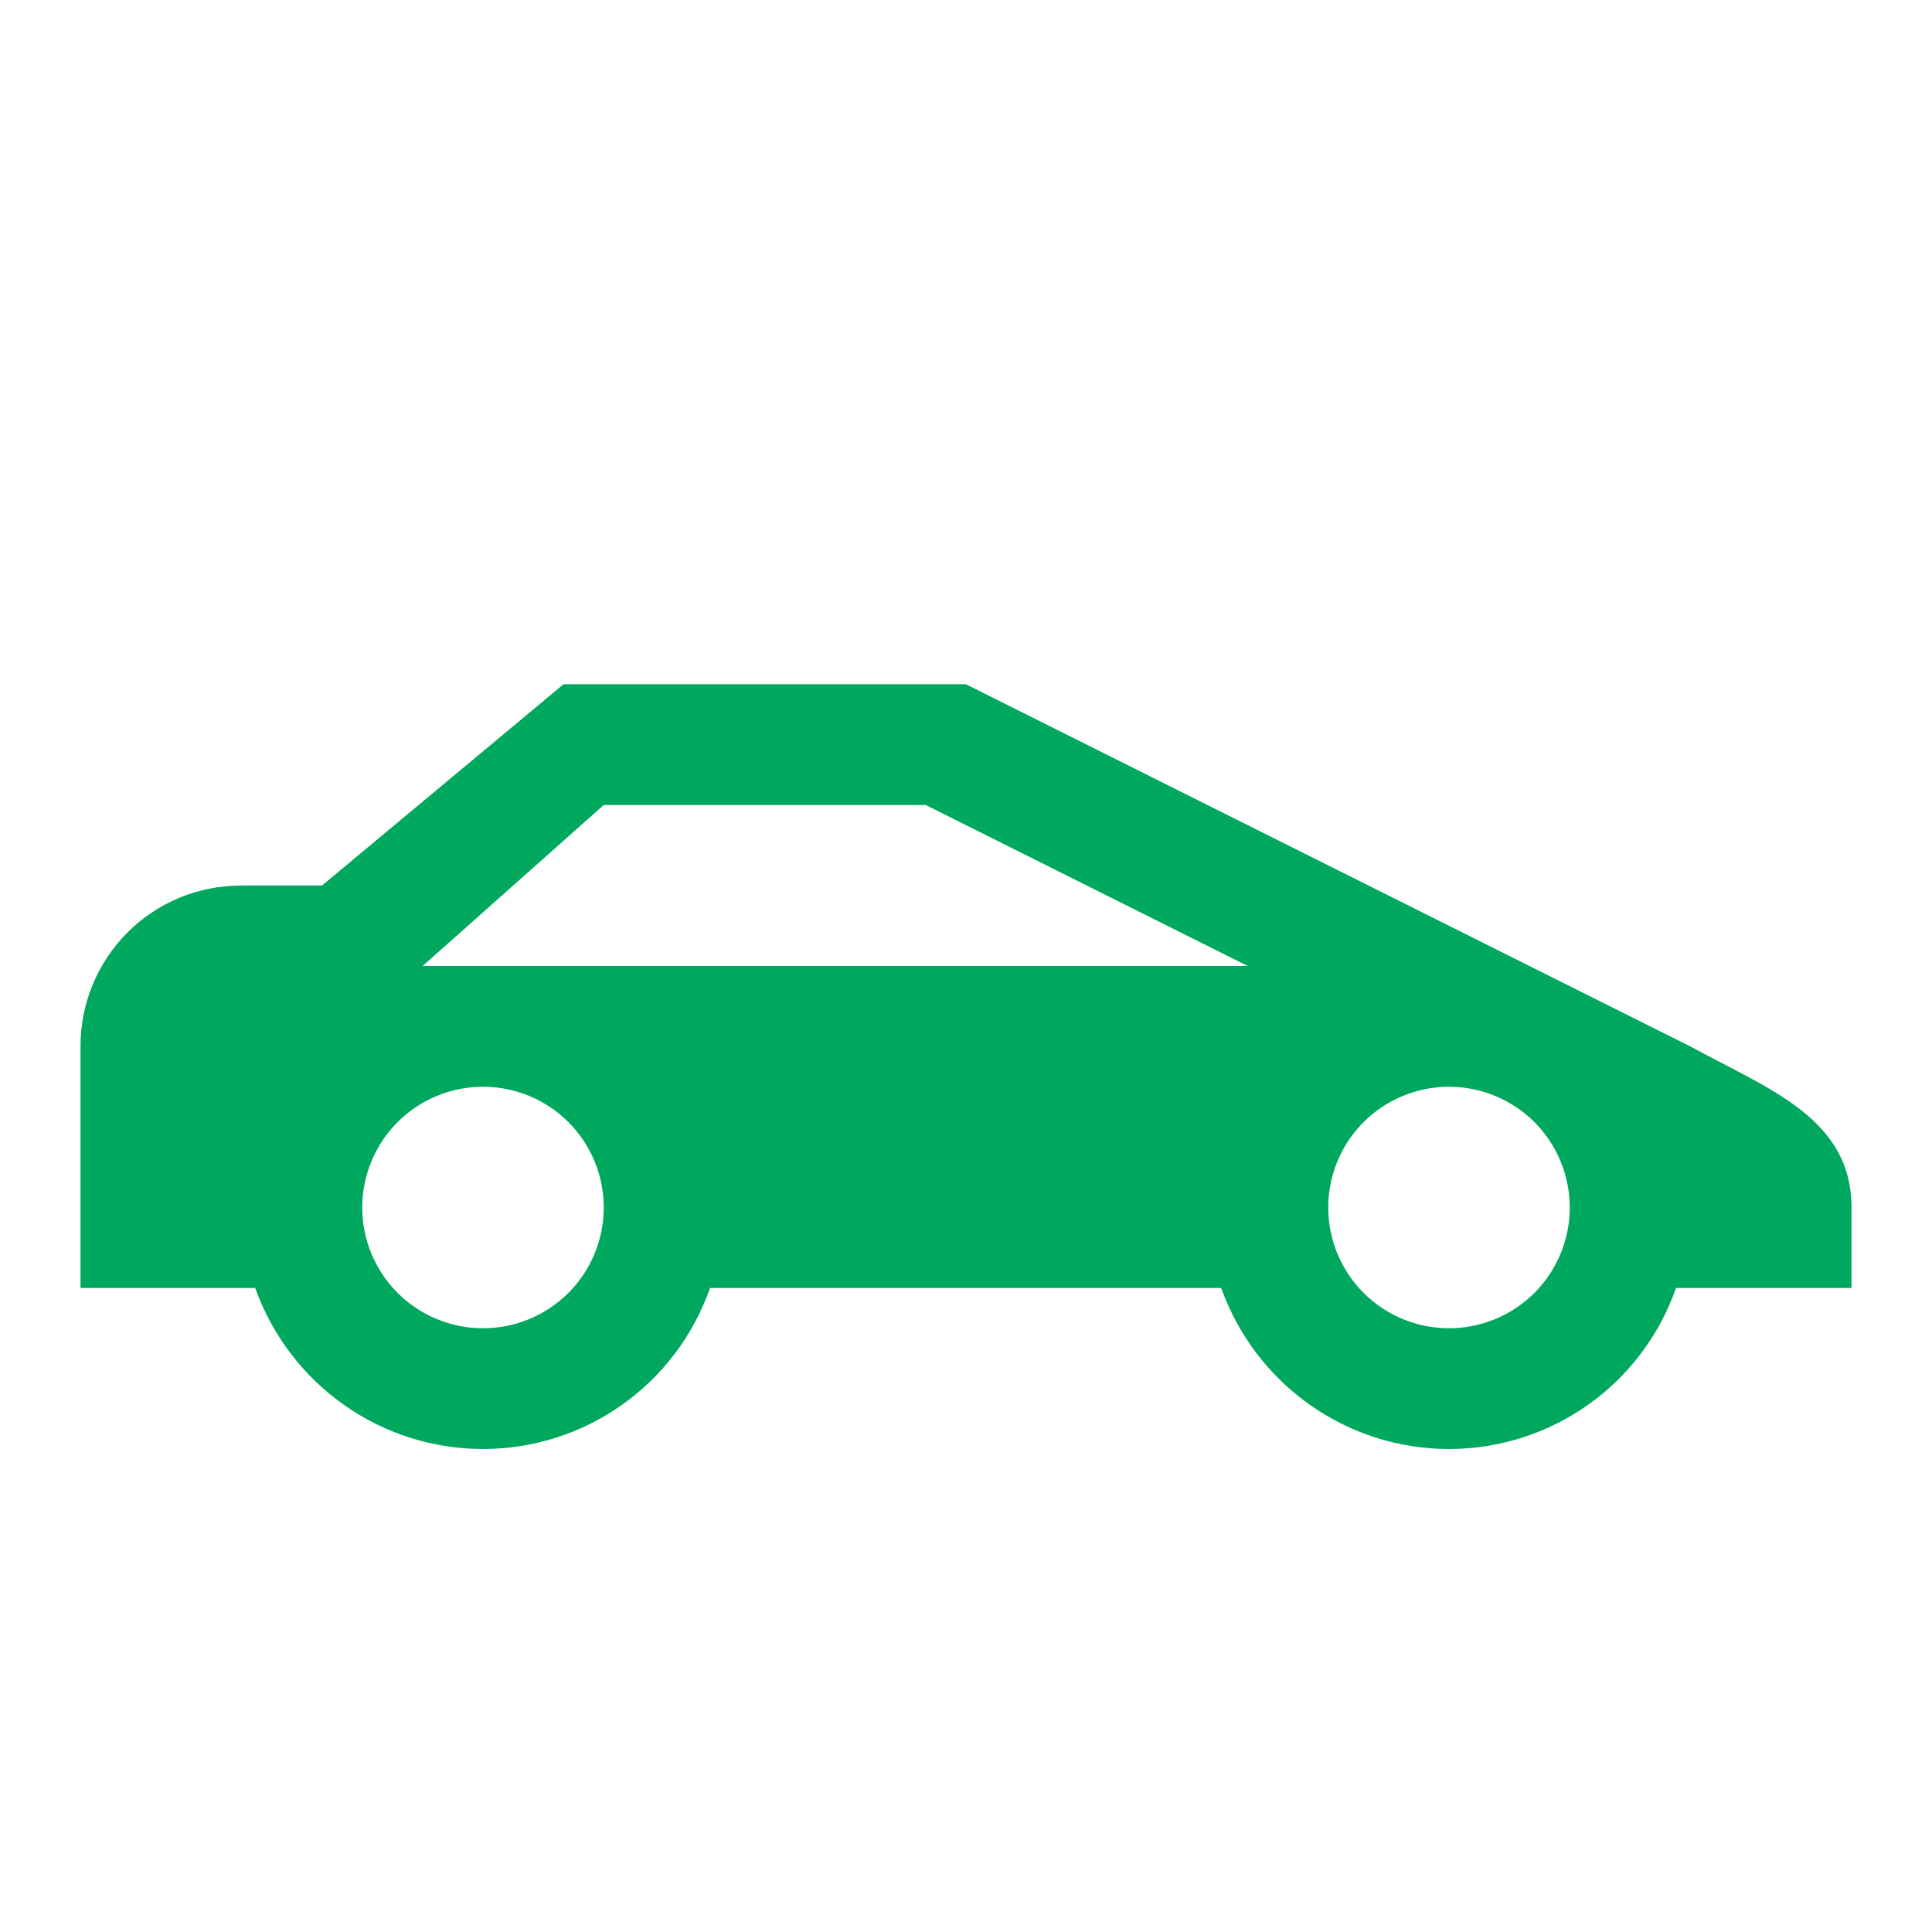 <svg width="24" height="24" viewBox="0 0 24 24" fill="none" xmlns="http://www.w3.org/2000/svg">
<g id="mdi:car-sports">
<path id="Vector" d="M12 8.5H7L4 11H3C1.89 11 1 11.89 1 13V16H3.17C3.6 17.2 4.73 18 6 18C7.27 18 8.4 17.2 8.82 16H15.17C15.6 17.2 16.73 18 18 18C19.27 18 20.4 17.2 20.82 16H23V15C23 13.89 21.97 13.53 21 13L12 8.5ZM5.25 12L7.5 10H11.5L15.5 12H5.25ZM6 13.5C6.398 13.5 6.779 13.658 7.061 13.939C7.342 14.221 7.5 14.602 7.5 15C7.5 15.398 7.342 15.779 7.061 16.061C6.779 16.342 6.398 16.5 6 16.5C5.602 16.5 5.221 16.342 4.939 16.061C4.658 15.779 4.5 15.398 4.5 15C4.5 14.602 4.658 14.221 4.939 13.939C5.221 13.658 5.602 13.5 6 13.5ZM18 13.5C18.398 13.5 18.779 13.658 19.061 13.939C19.342 14.221 19.5 14.602 19.5 15C19.5 15.398 19.342 15.779 19.061 16.061C18.779 16.342 18.398 16.5 18 16.5C17.602 16.5 17.221 16.342 16.939 16.061C16.658 15.779 16.5 15.398 16.5 15C16.5 14.602 16.658 14.221 16.939 13.939C17.221 13.658 17.602 13.5 18 13.5Z" fill="#00A85E"/>
</g>
</svg>
